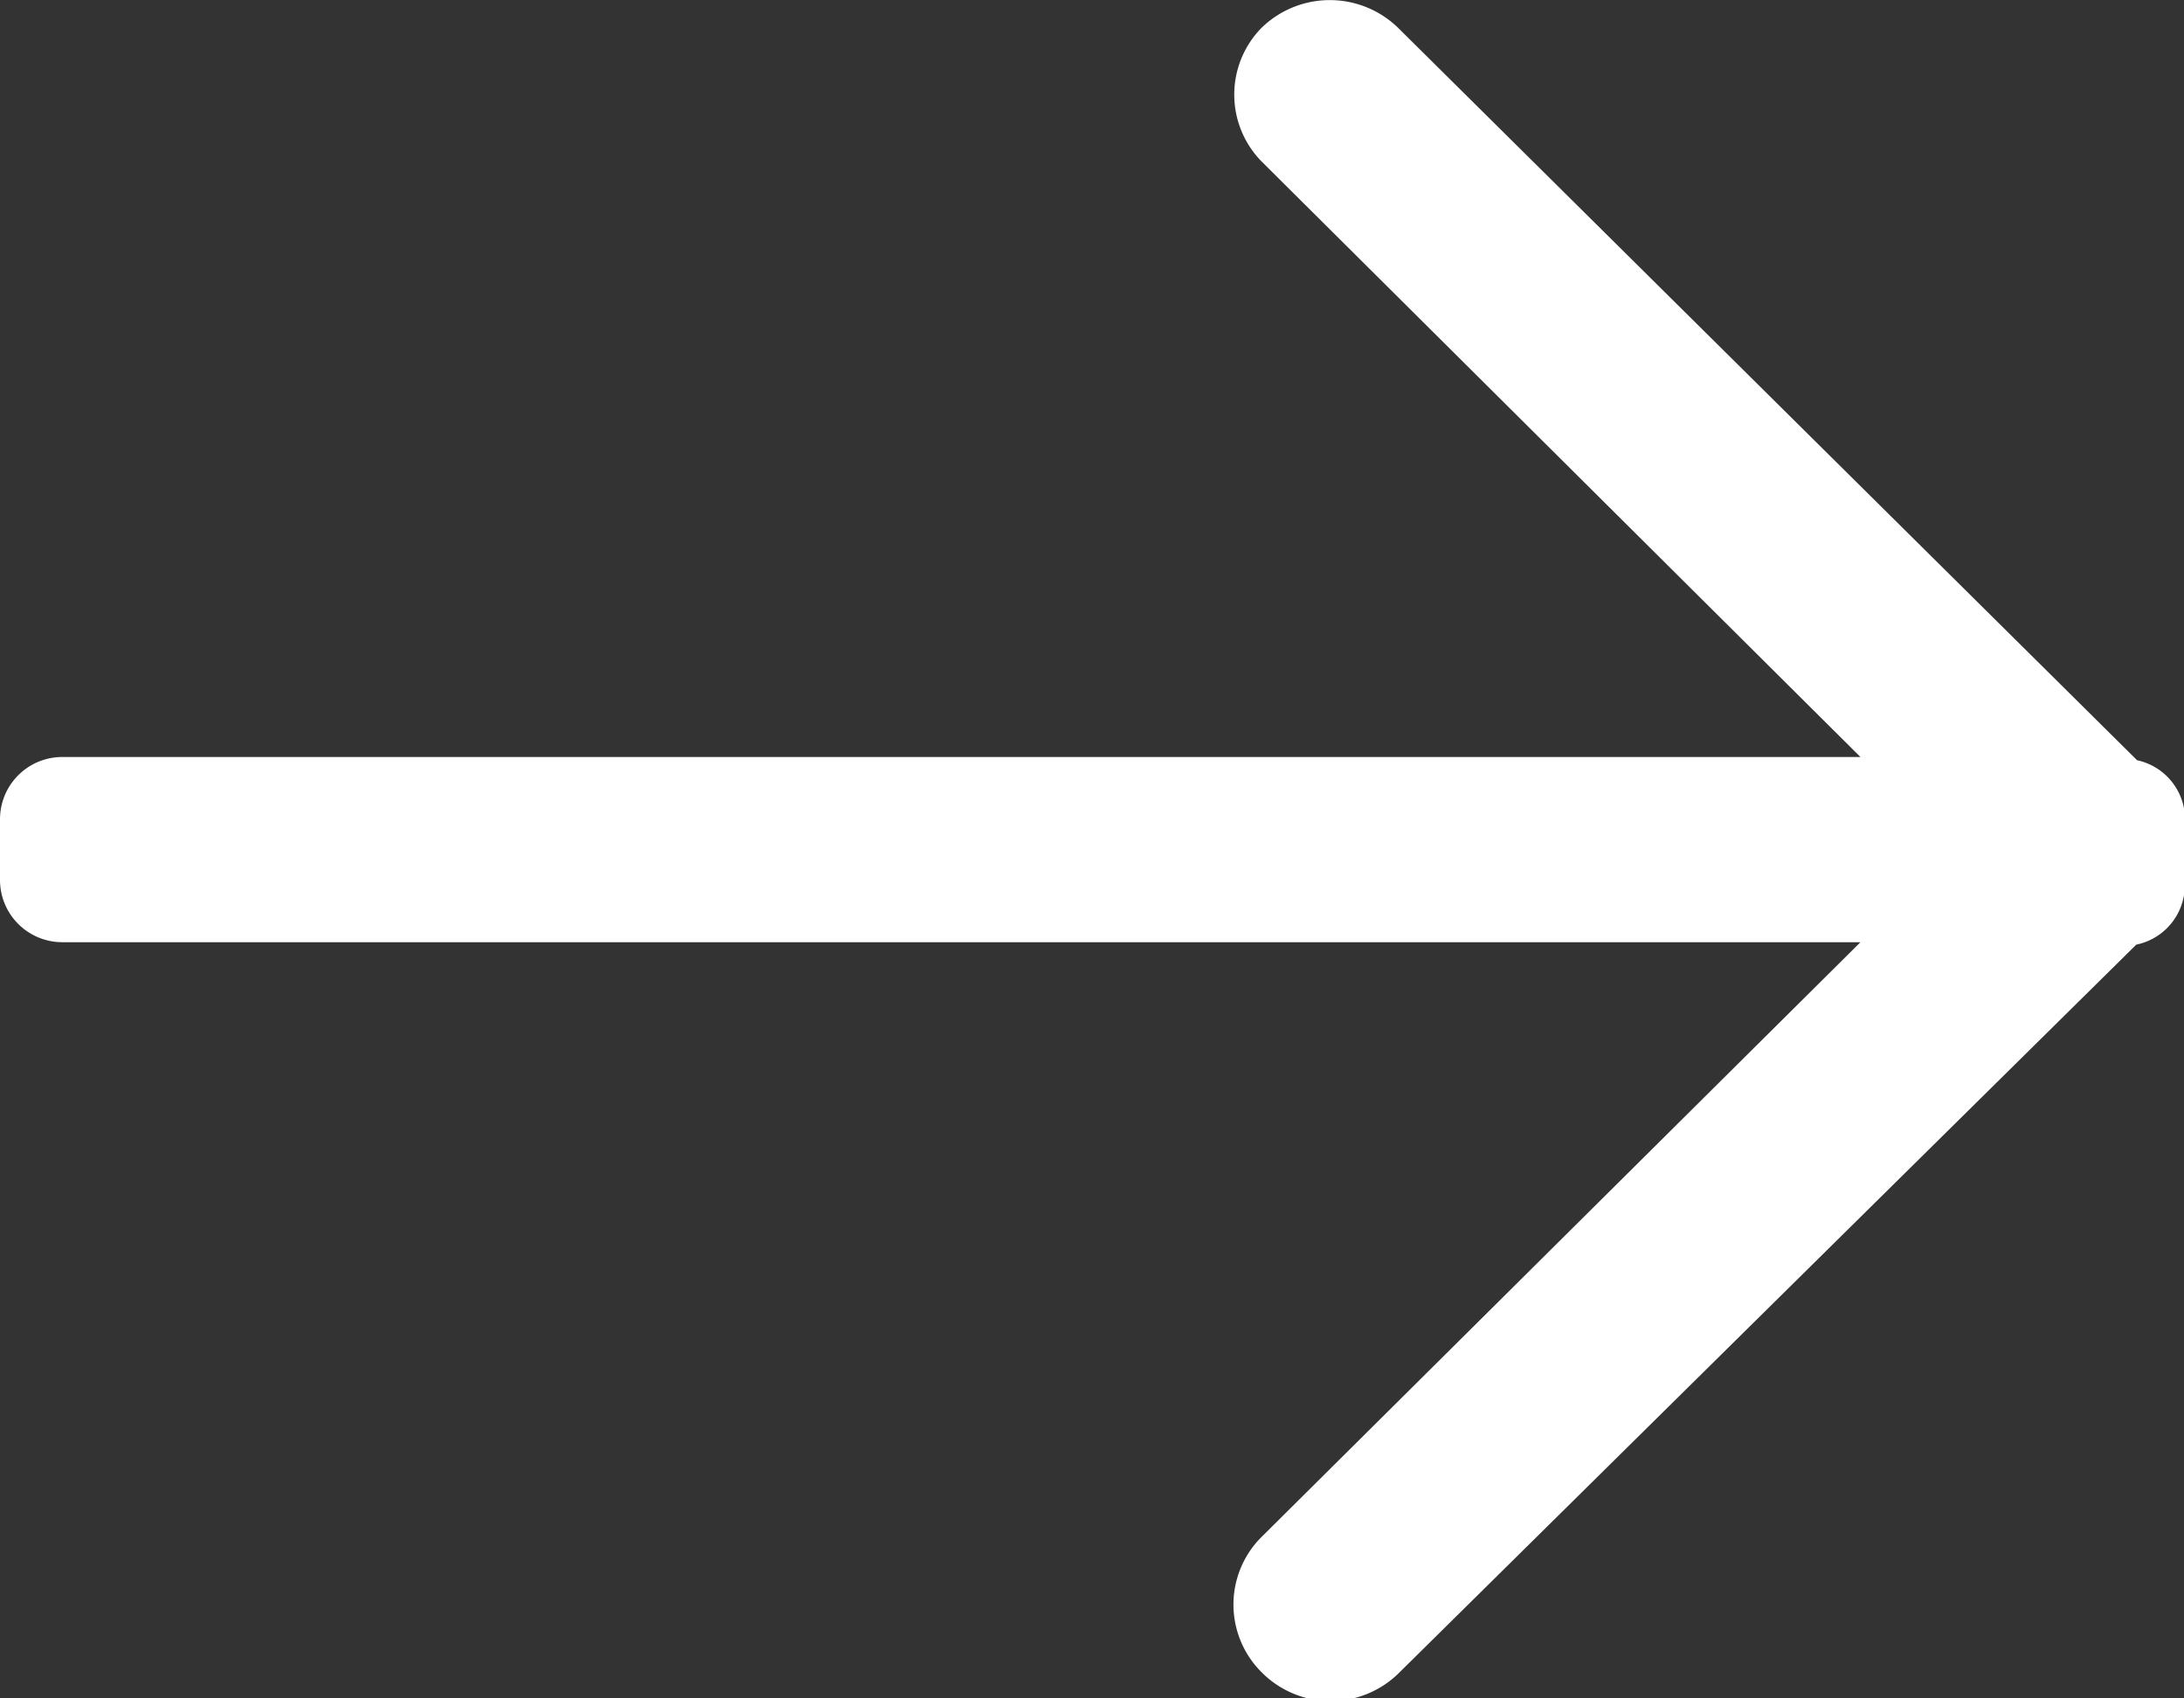 <svg xmlns="http://www.w3.org/2000/svg" viewBox="0 0 27 21"><rect x="0" y="0" width="27" height="21" fill="#333333" stroke="none"/><defs><style>.cls-1{isolation:isolate;}.cls-2{fill:#fff;fill-rule:evenodd;}</style></defs><title>loginarrow</title><g id="Layer_2" data-name="Layer 2"><g id="Log_in" data-name="Log in" class="cls-1"><g id="Modal"><g id="Log_in-2" data-name="Log in"><g id="Arrow"><path class="cls-2" d="M26.42,9.4,17.29.35a1.21,1.21,0,0,0-1.7,0A1.18,1.18,0,0,0,15.6,2L23,9.36H.77a.77.77,0,0,0-.77.77v.75a.77.77,0,0,0,.77.77H23L15.6,19a1.18,1.18,0,0,0,0,1.68,1.2,1.2,0,0,0,1.7,0l9.11-9a.75.75,0,0,0,.6-.73v-.75A.75.75,0,0,0,26.42,9.4Z"/></g></g></g></g></g></svg>